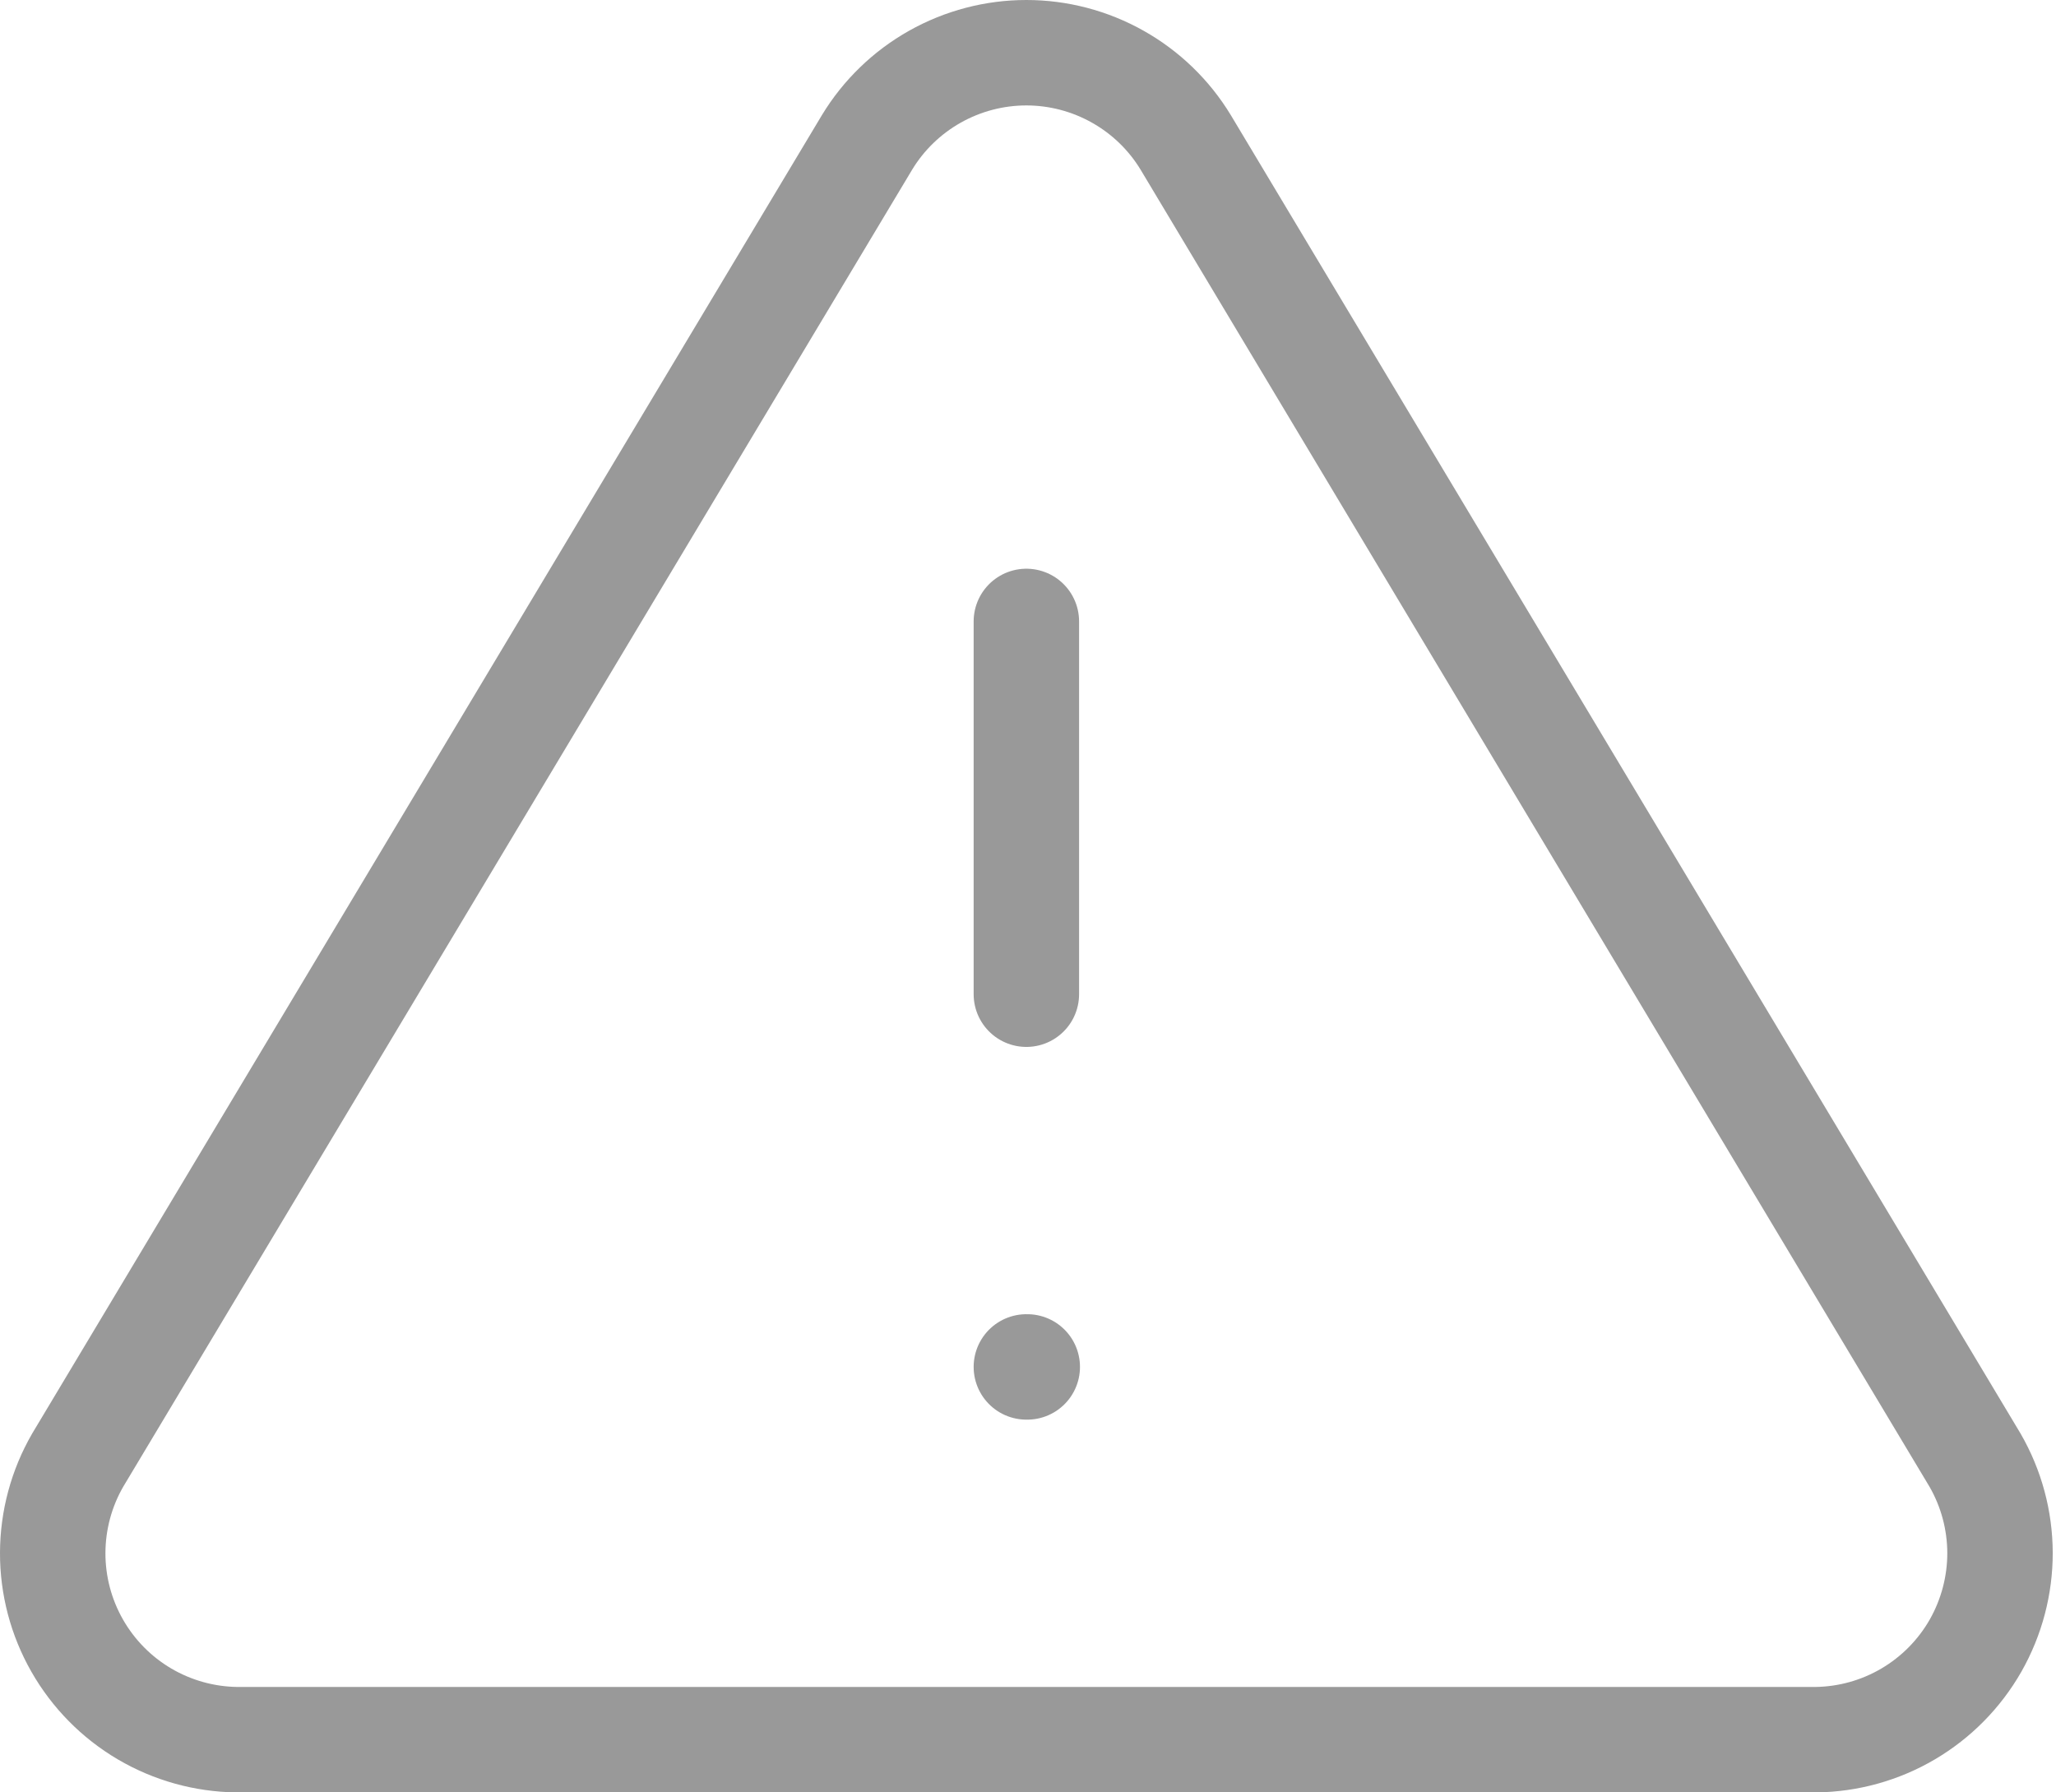 <svg width="39" height="34" viewBox="0 0 39 34" fill="none" xmlns="http://www.w3.org/2000/svg">
<g opacity="0.4">
<path d="M16.446 2.702L1.474 27.697C1.165 28.232 1.002 28.838 1 29.455C0.998 30.072 1.158 30.679 1.464 31.216C1.77 31.752 2.21 32.199 2.742 32.512C3.275 32.825 3.879 32.993 4.497 33H34.441C35.058 32.993 35.663 32.825 36.195 32.512C36.727 32.199 37.168 31.752 37.474 31.216C37.779 30.679 37.939 30.072 37.938 29.455C37.936 28.838 37.773 28.232 37.464 27.697L22.492 2.702C22.177 2.182 21.733 1.753 21.203 1.455C20.674 1.157 20.076 1 19.469 1C18.861 1 18.264 1.157 17.734 1.455C17.205 1.753 16.761 2.182 16.446 2.702V2.702Z" stroke="black" stroke-width="2" stroke-linecap="round" stroke-linejoin="round"/>
<path d="M19.469 11.788V18.859" stroke="black" stroke-width="2" stroke-linecap="round" stroke-linejoin="round"/>
<path d="M19.469 25.929H19.486" stroke="black" stroke-width="2" stroke-linecap="round" stroke-linejoin="round"/>
</g>
</svg>
